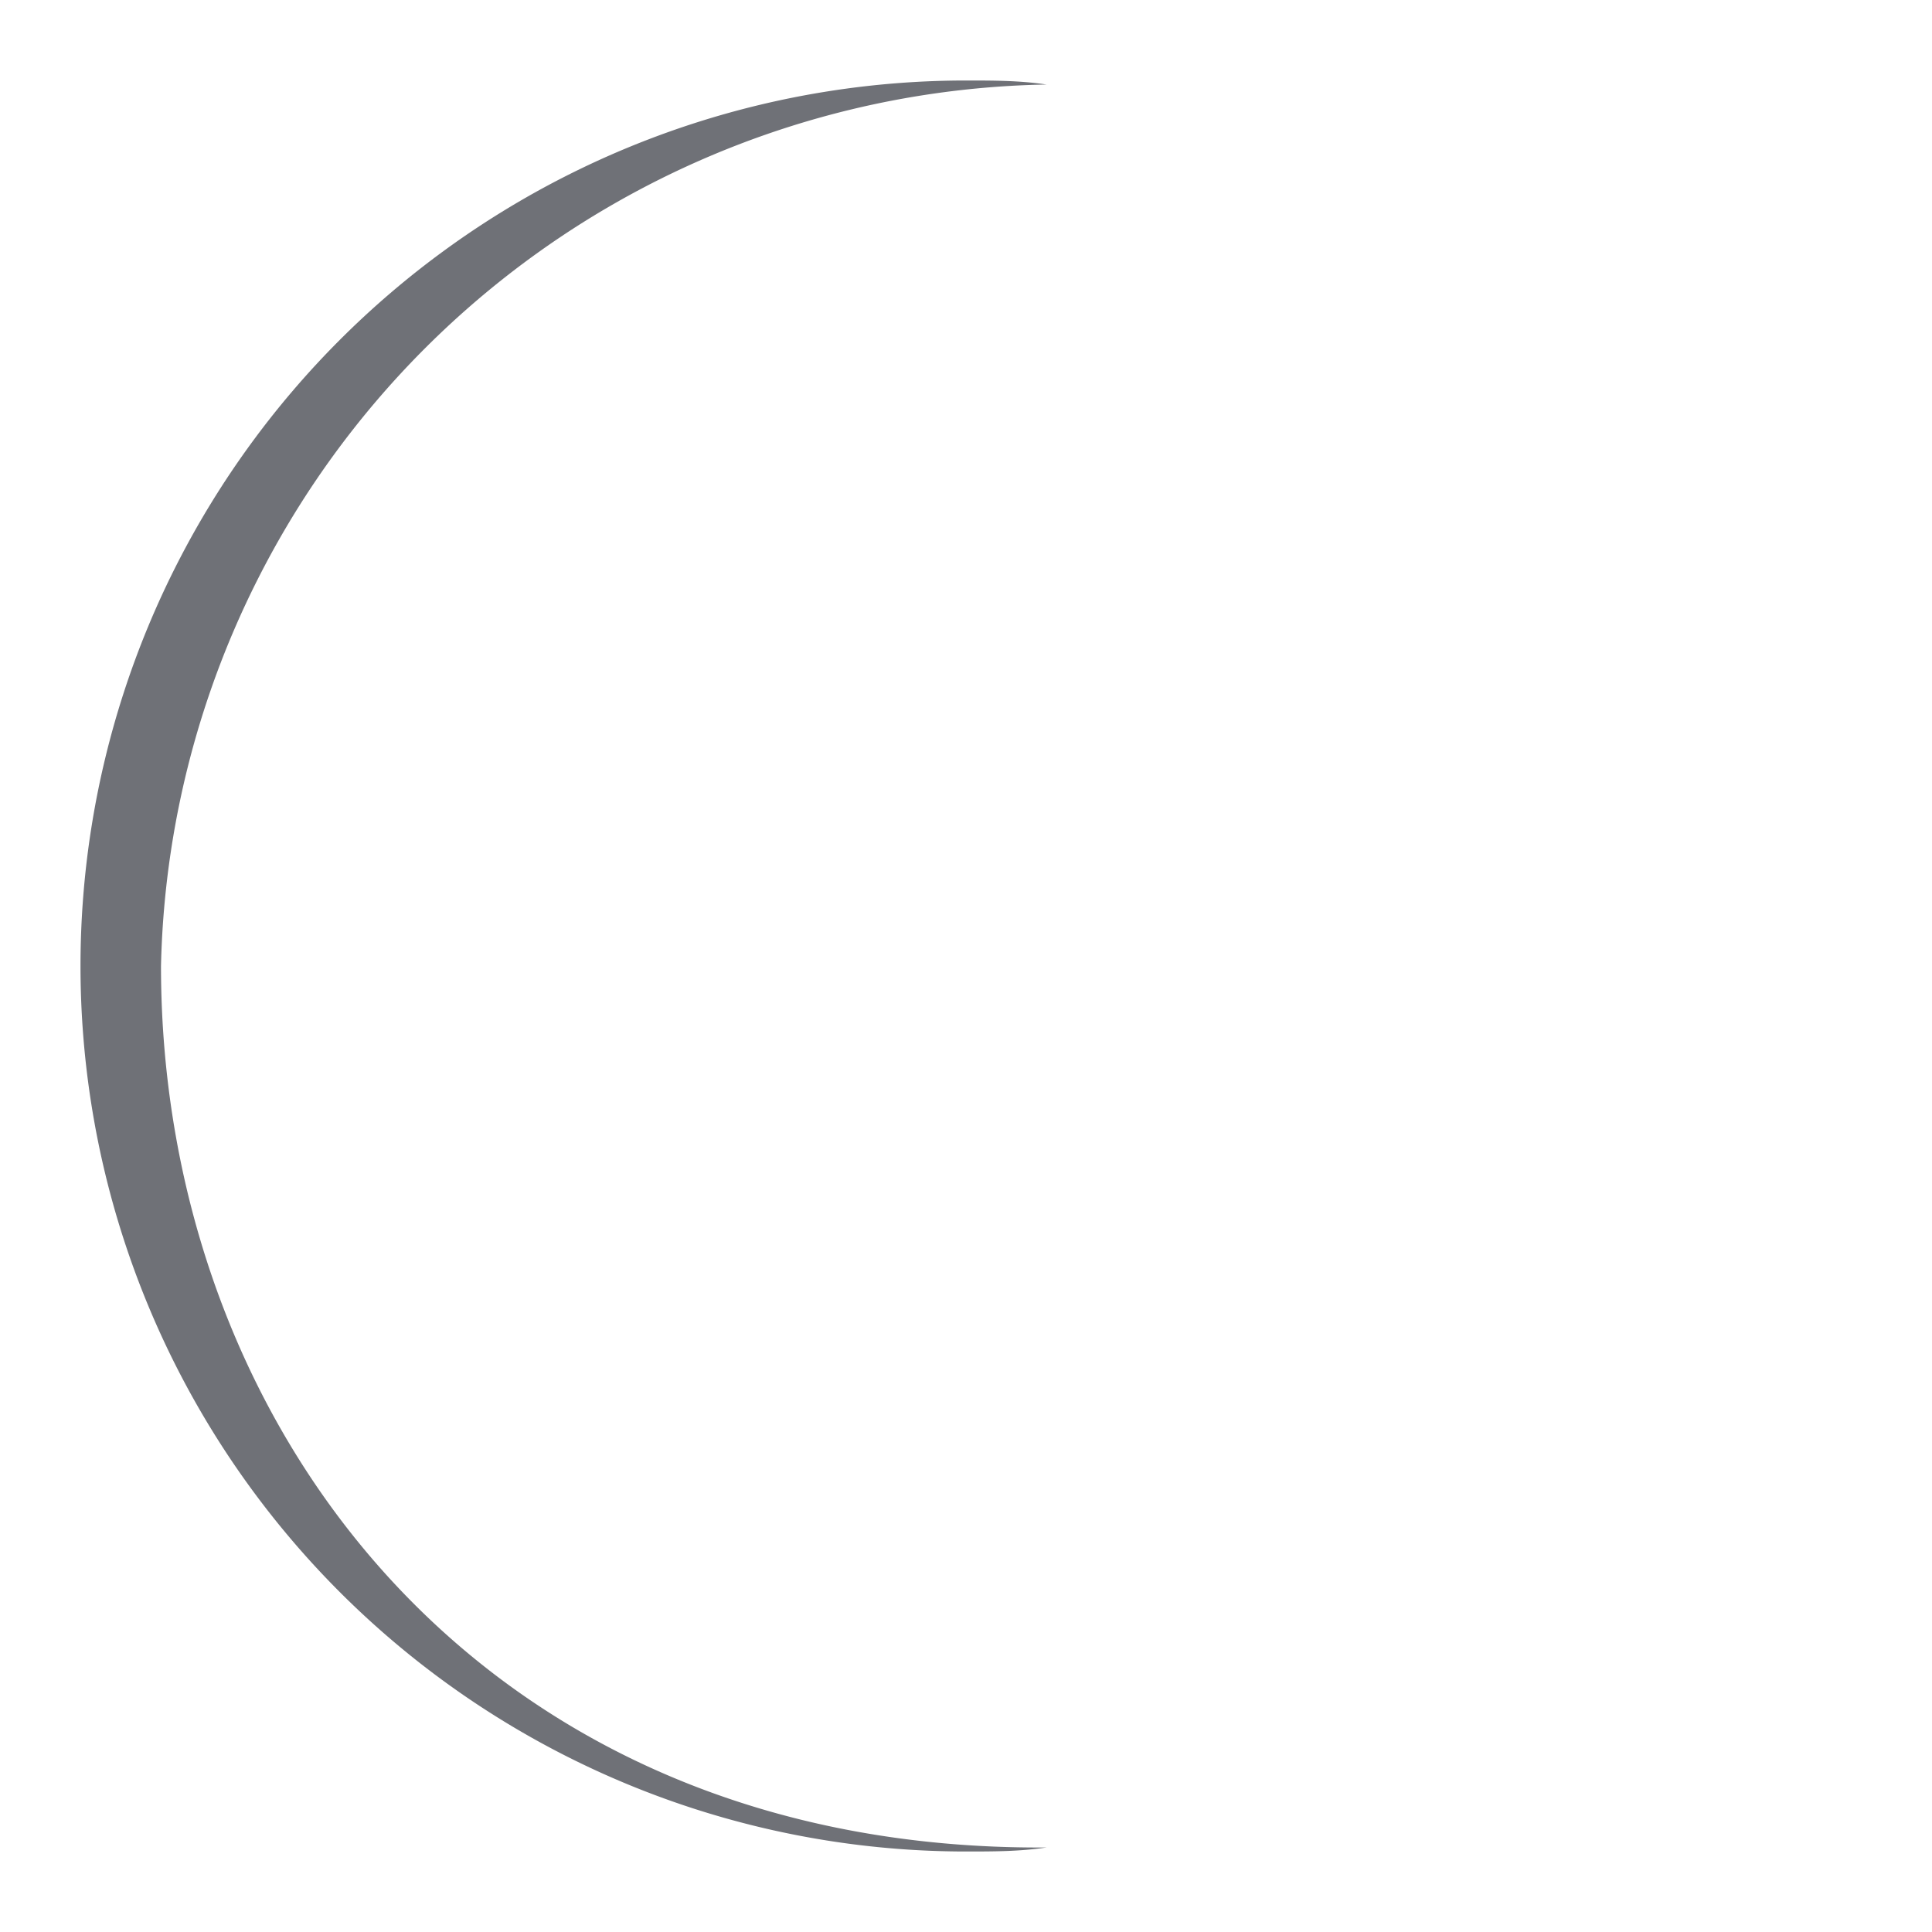 <svg xmlns="http://www.w3.org/2000/svg" width="1em" height="1em" viewBox="0 0 24 24"><path fill="#6F7177" d="M2,12A11.2,11.2,0,0,1,13,1.05C12.67,1,12.34,1,12,1a11,11,0,0,0,0,22c.34,0,.67,0,1-.05C6,23,2,17.74,2,12Z"><animateTransform attributeName="transform" dur="0.6s" repeatCount="indefinite" type="rotate" values="0 12 12;360 12 12"/></path></svg>